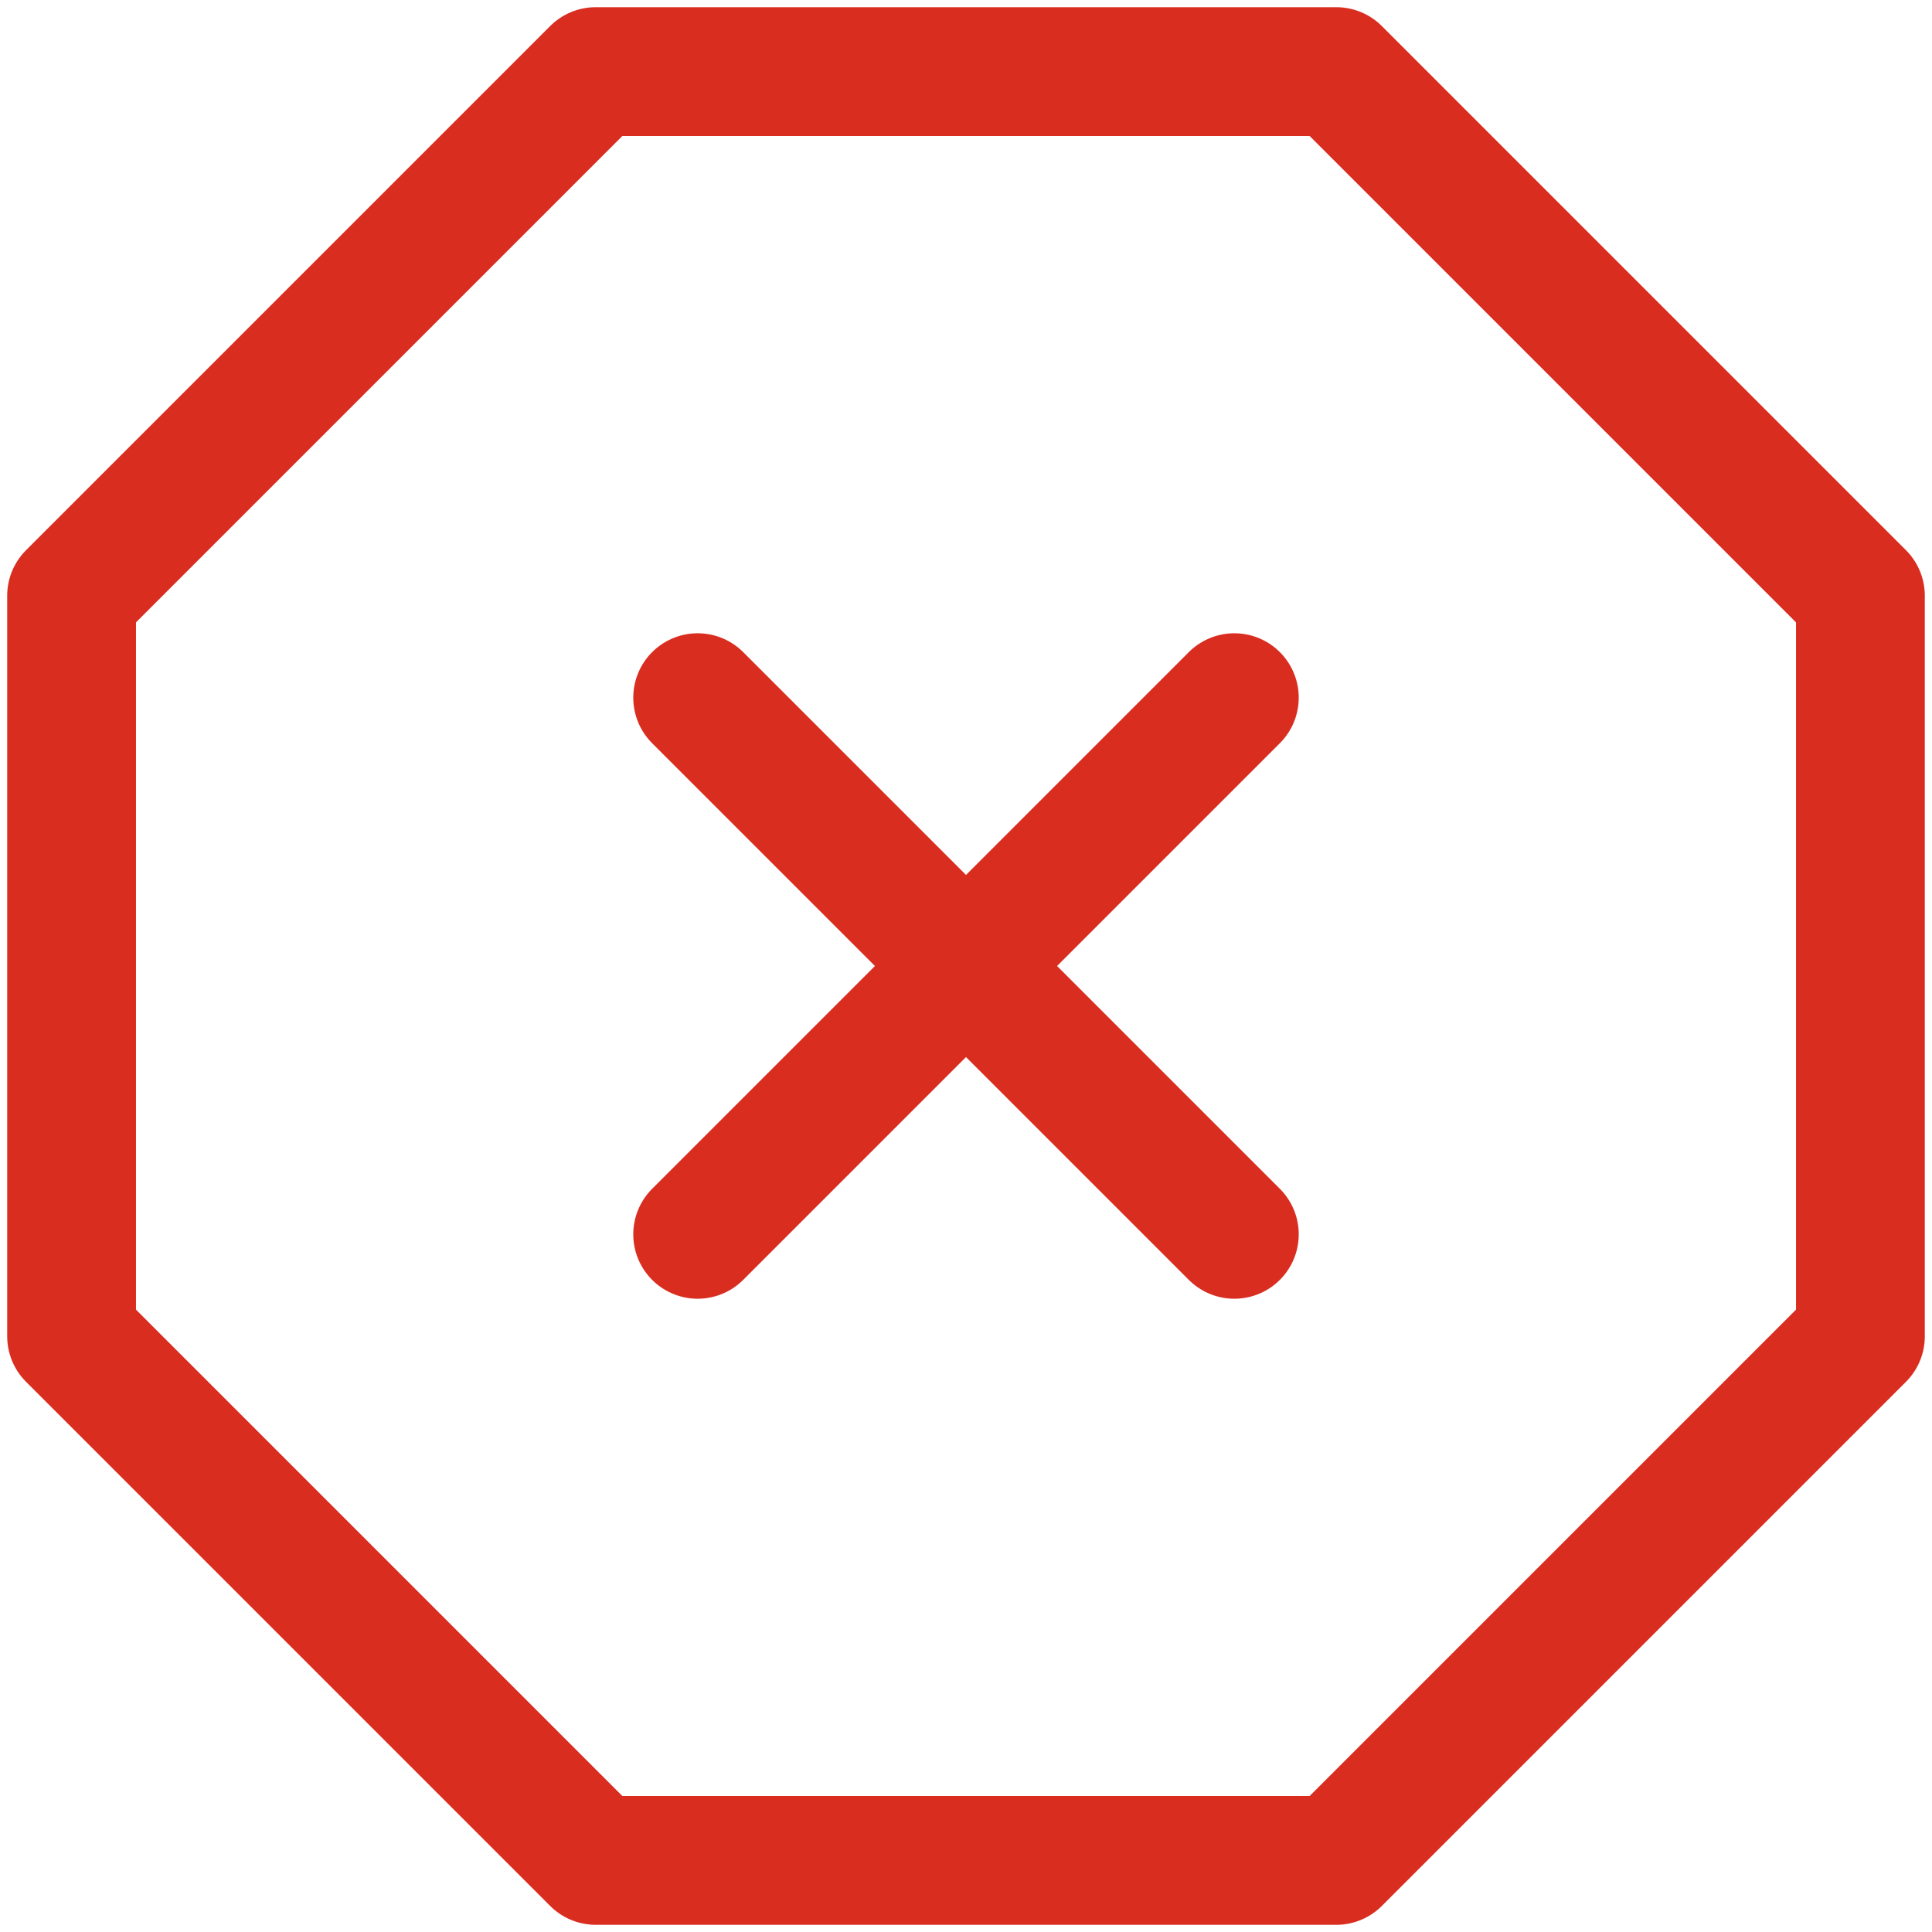 <svg width="18" height="18" viewBox="0 0 18 18" fill="none" xmlns="http://www.w3.org/2000/svg">
<path d="M11.5 6.5L6.5 11.5M6.5 6.5L11.5 11.5M5.55 0.667H12.45L17.333 5.55V12.45L12.45 17.333H5.55L0.667 12.45V5.55L5.55 0.667Z" stroke="#D92D20" stroke-width="1.2" stroke-linecap="round" stroke-linejoin="round"/>
</svg>
